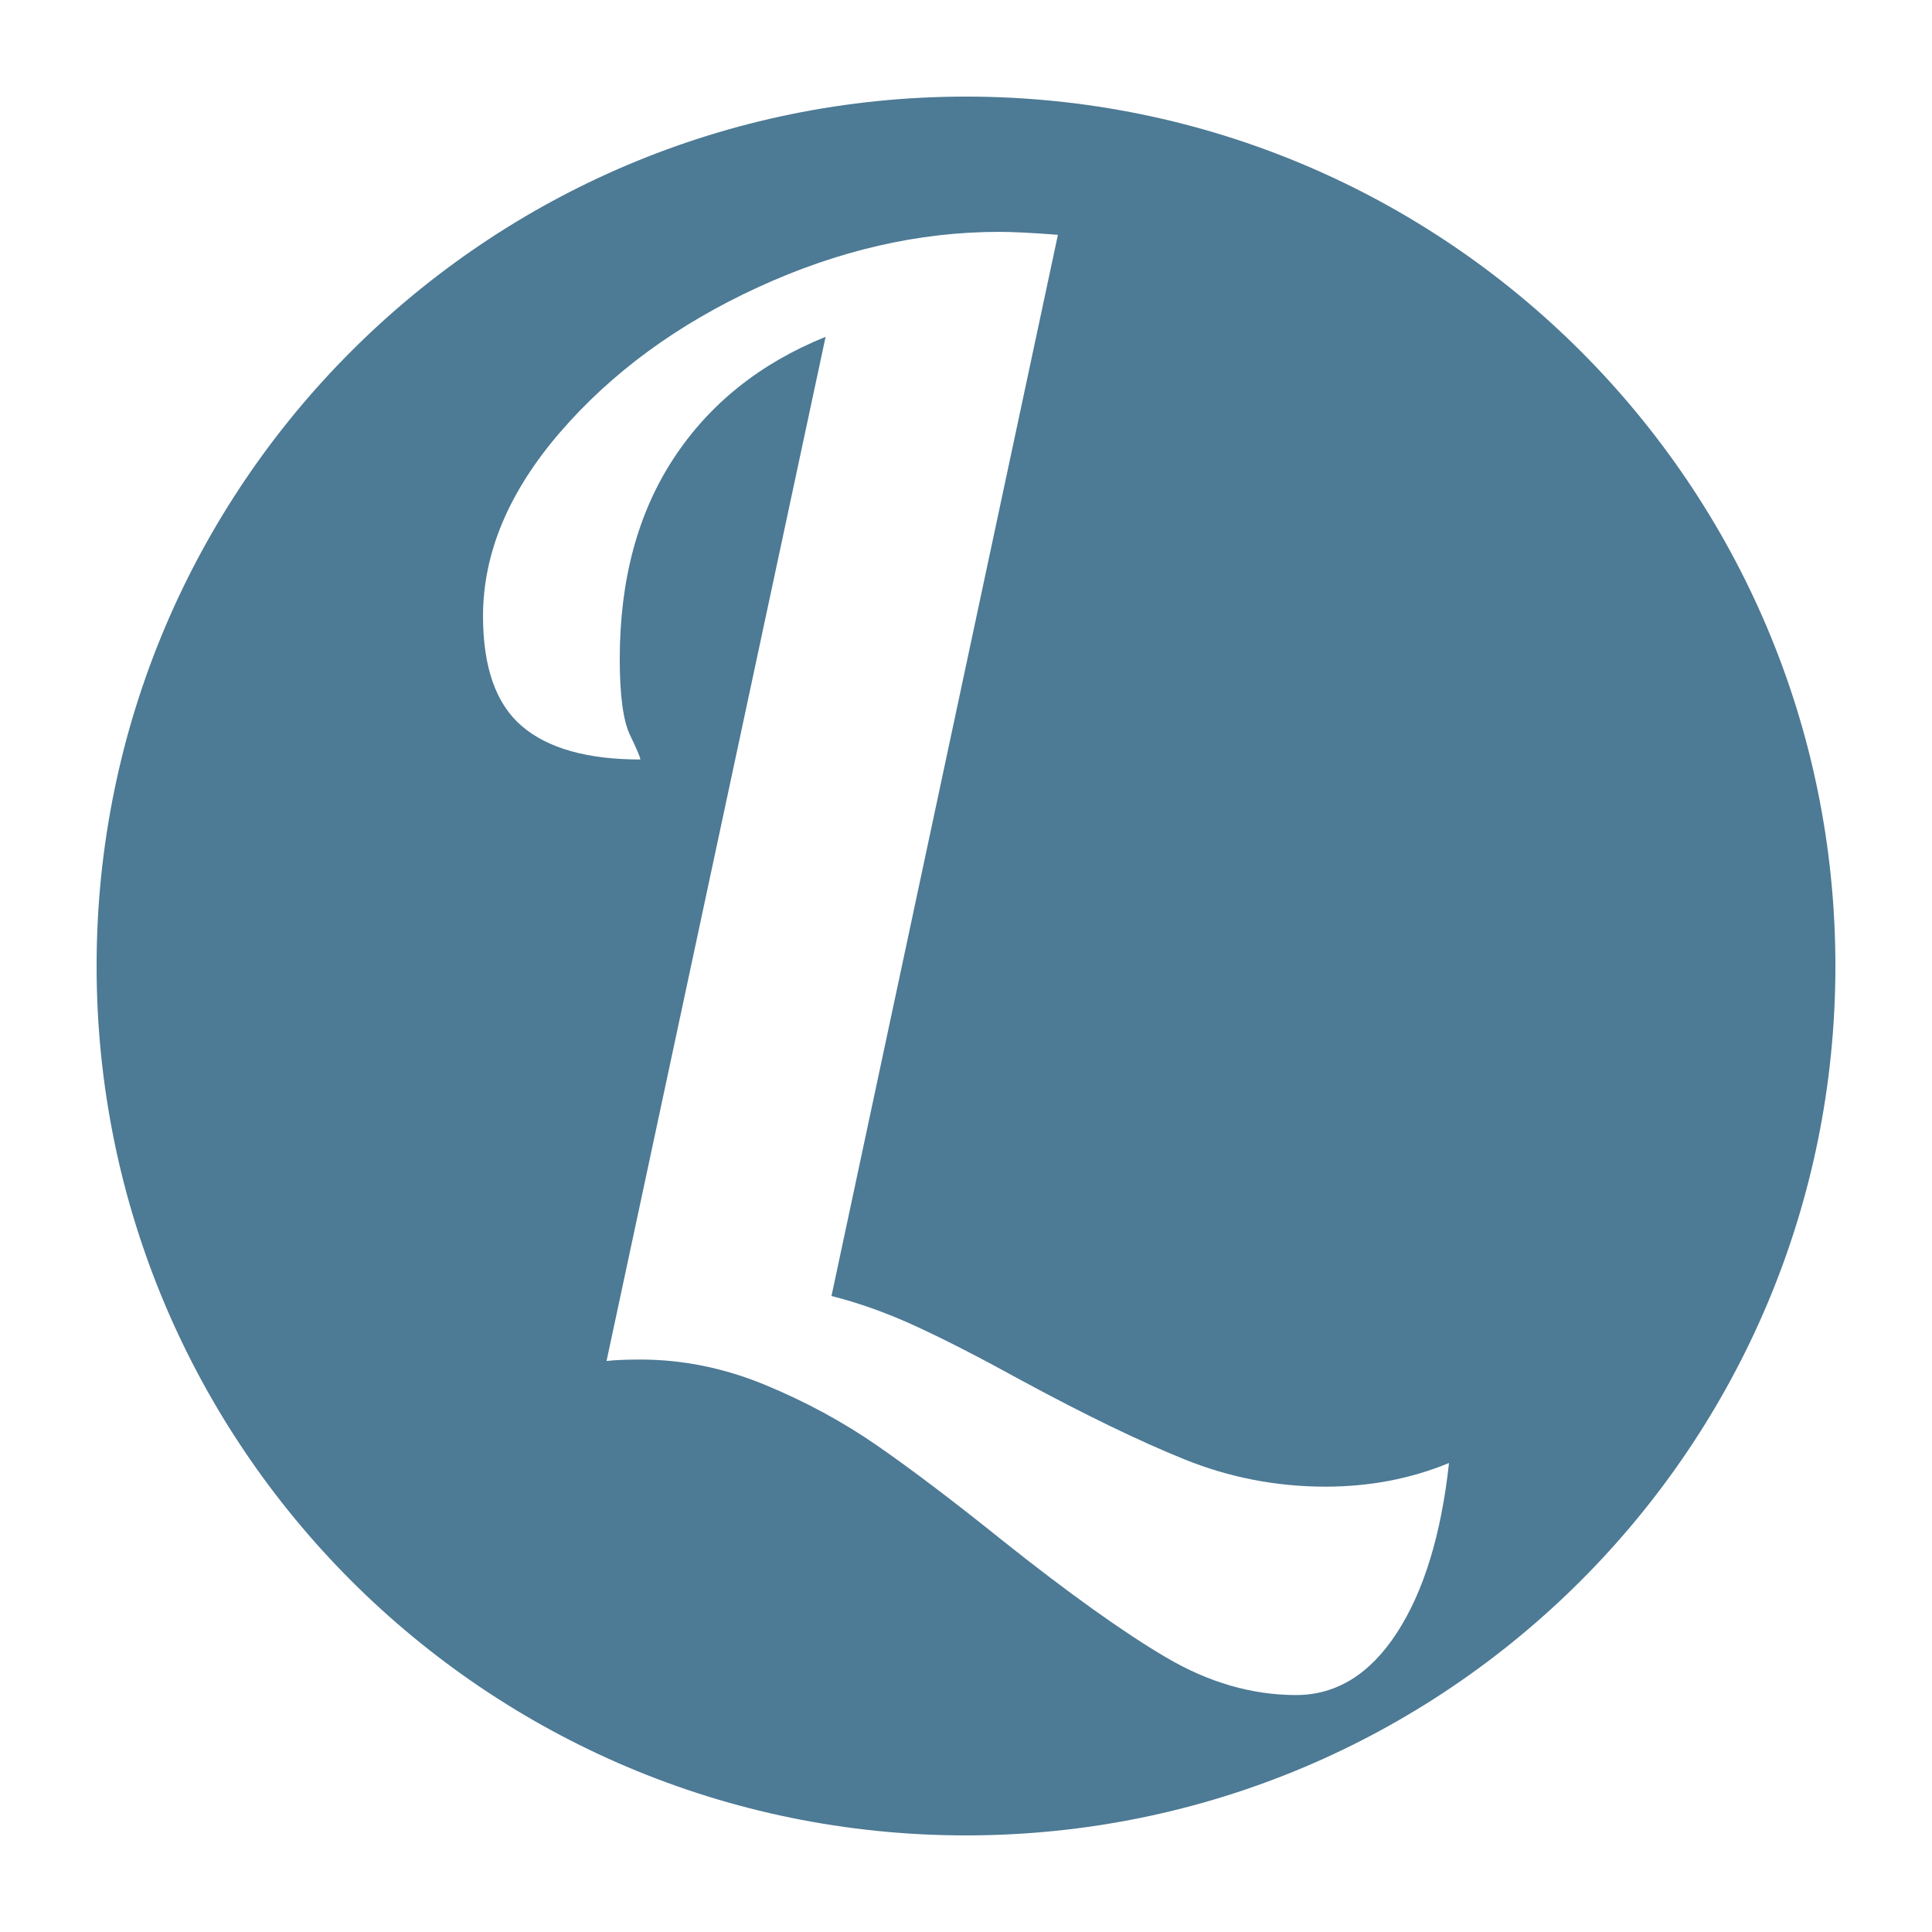 <svg height="100" viewBox="0 0 100 100" width="100" xmlns="http://www.w3.org/2000/svg"><path d="m50 95c-24.853 0-45-20.147-45-45s20.147-45 45-45 45 20.147 45 45-20.147 45-45 45zm17.085-7.265c2.08 0 3.818-1.071 5.213-3.213s2.296-5.074 2.702-8.797c-1.979.816-4.11 1.224-6.393 1.224-2.537 0-4.972-.472-7.306-1.415-2.334-.944-5.15-2.308-8.447-4.093-2.131-1.173-3.945-2.104-5.441-2.792-1.497-.689-2.955-1.211-4.376-1.568l11.72-54.927c-1.319-.102-2.334-.153-3.044-.153-4.16 0-8.321.956-12.481 2.869-4.16 1.913-7.572 4.411-10.236 7.497-2.664 3.086-3.995 6.26-3.995 9.524 0 2.652.672 4.552 2.017 5.699s3.387 1.721 6.126 1.721c0-.102-.178-.523-.533-1.262-.355-.74-.533-2.053-.533-3.94 0-4.08.926-7.535 2.778-10.366 1.852-2.831 4.477-4.934 7.877-6.311l-11.339 53.014c.406-.051.989-.076 1.75-.076 2.182 0 4.325.433 6.431 1.3s4.059 1.925 5.86 3.175c1.801 1.25 3.97 2.894 6.507 4.934 3.399 2.703 6.202 4.705 8.409 6.005s4.452 1.951 6.735 1.951z" fill="#4d7a95" fill-rule="evenodd"/></svg>